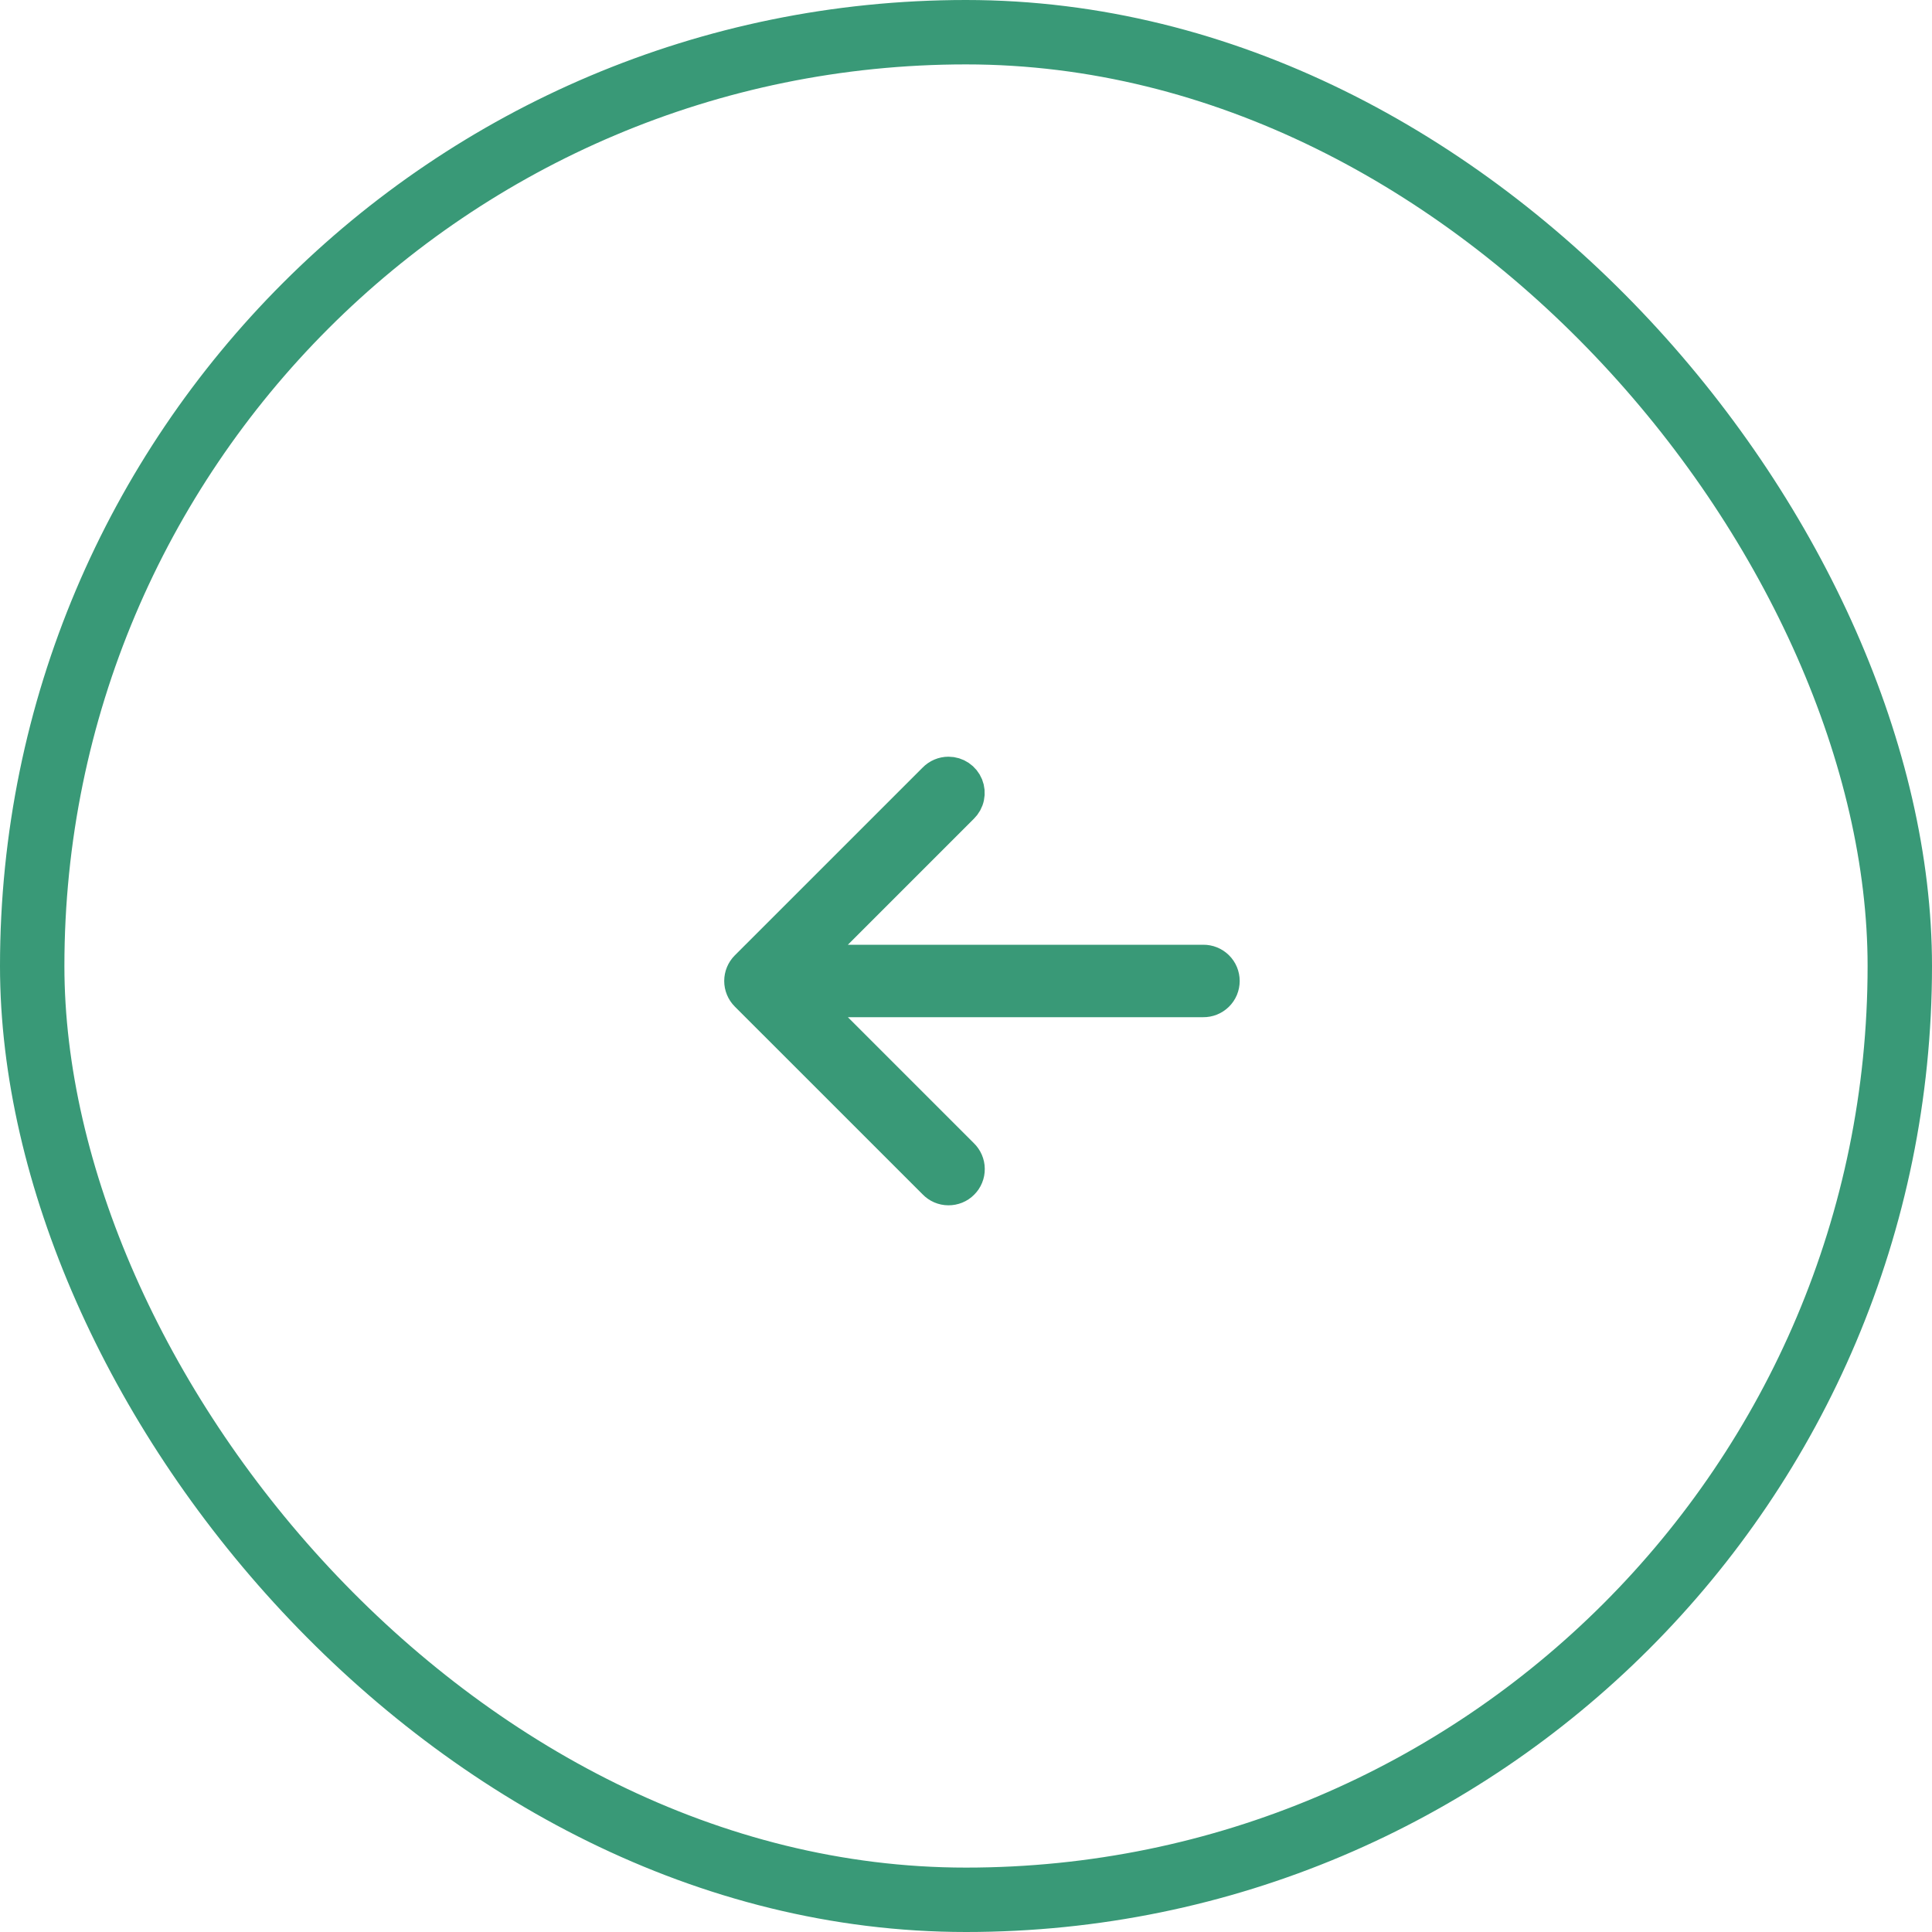 <svg width="60" height="60" viewBox="0 0 60 60" fill="none" xmlns="http://www.w3.org/2000/svg">
<rect x="1" y="1" width="58" height="58" rx="29" stroke="#399977" stroke-width="2"/>
<path d="M29.456 24C29.58 24 29.702 24.037 29.805 24.107C29.908 24.176 29.988 24.275 30.035 24.39C30.082 24.506 30.093 24.632 30.067 24.754C30.042 24.876 29.98 24.987 29.891 25.074L25.125 29.84H37.366C37.449 29.839 37.531 29.854 37.608 29.885C37.685 29.916 37.755 29.962 37.814 30.02C37.873 30.078 37.92 30.147 37.952 30.224C37.983 30.3 38 30.382 38 30.465C38 30.548 37.983 30.63 37.952 30.706C37.92 30.783 37.873 30.852 37.814 30.91C37.755 30.968 37.685 31.014 37.608 31.045C37.531 31.076 37.449 31.091 37.366 31.09H25.125L29.891 35.856C29.951 35.914 29.999 35.983 30.032 36.059C30.065 36.136 30.083 36.218 30.083 36.301C30.084 36.384 30.069 36.467 30.037 36.544C30.006 36.621 29.959 36.691 29.9 36.749C29.842 36.808 29.772 36.855 29.695 36.886C29.618 36.917 29.535 36.933 29.452 36.932C29.369 36.932 29.287 36.914 29.21 36.881C29.134 36.848 29.065 36.8 29.008 36.74L23.174 30.907C23.057 30.79 22.991 30.631 22.991 30.465C22.991 30.299 23.057 30.14 23.174 30.023L29.008 24.19C29.066 24.13 29.136 24.082 29.212 24.05C29.29 24.017 29.372 24 29.456 24Z" fill="#399977" stroke="#399977"/>
</svg>
